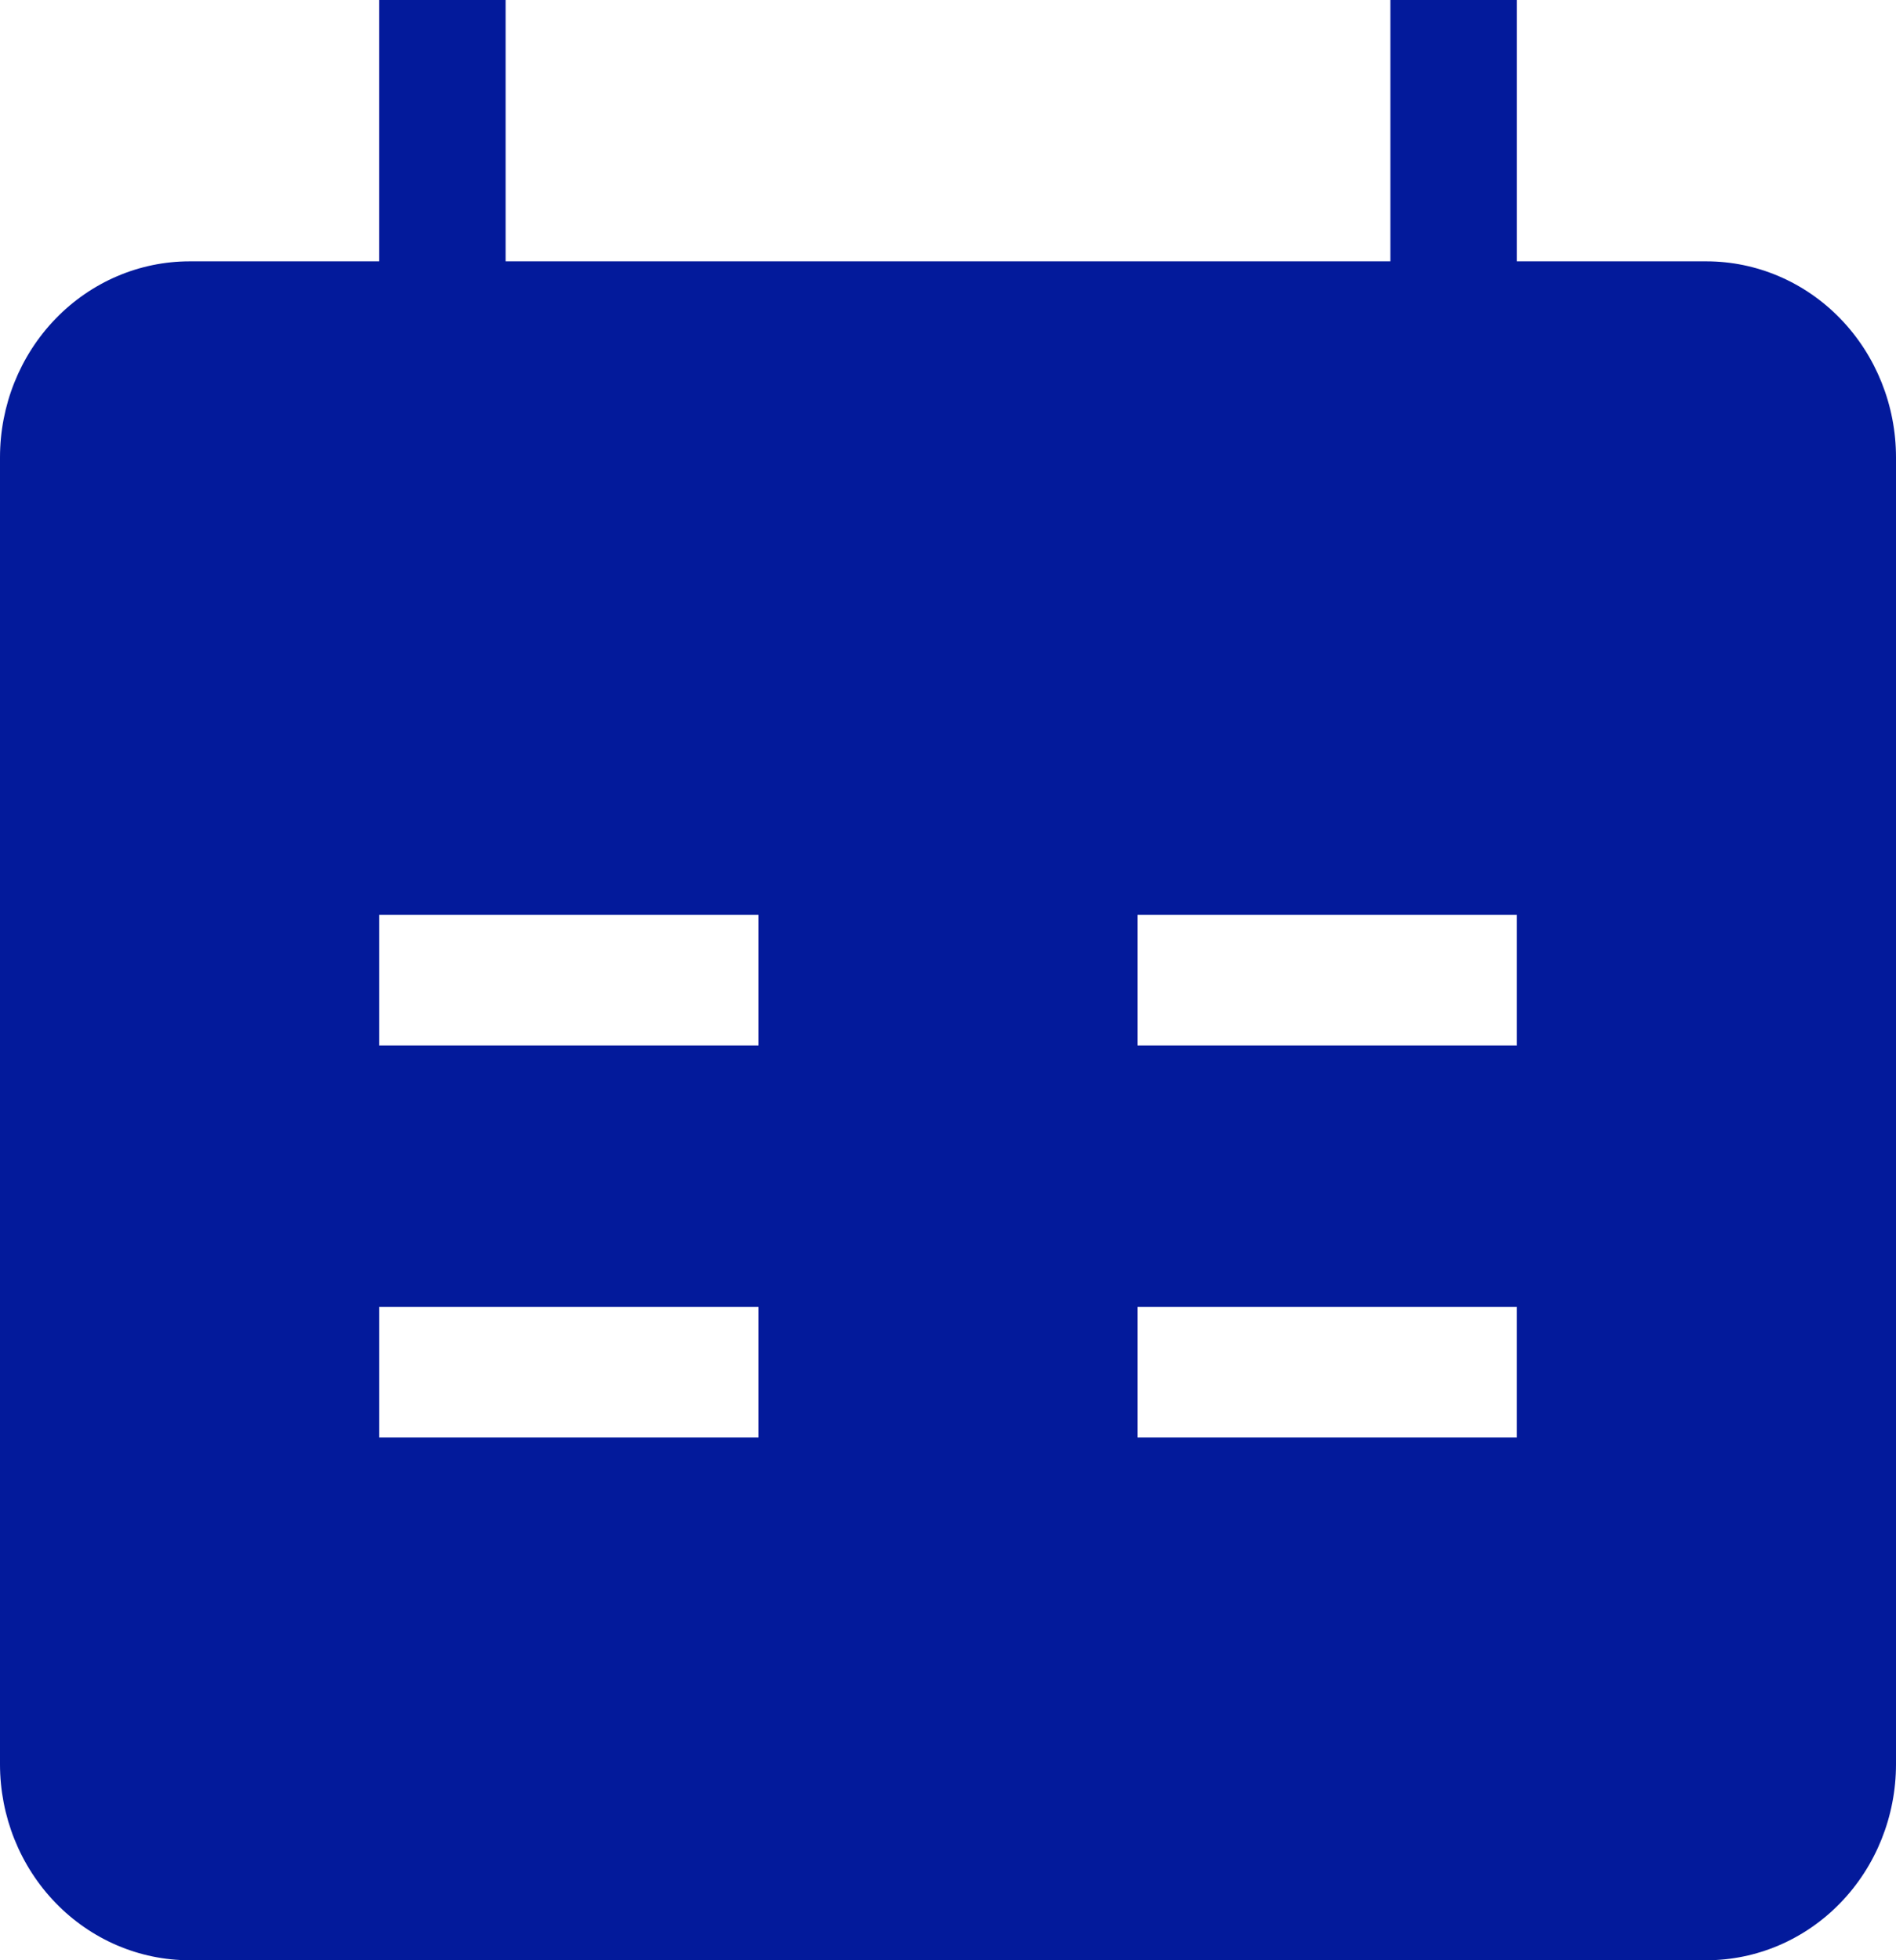 <svg width="30" height="31" viewBox="0 0 30 31" fill="none" xmlns="http://www.w3.org/2000/svg">
<path fill-rule="evenodd" clip-rule="evenodd" d="M24 4.133H27C27.796 4.133 28.559 4.46 29.121 5.041C29.684 5.623 30 6.411 30 7.233V27.9C30 28.722 29.684 29.511 29.121 30.092C28.559 30.673 27.796 31 27 31H3C2.204 31 1.441 30.673 0.879 30.092C0.316 29.511 0 28.722 0 27.9L0 7.233C0 6.411 0.316 5.623 0.879 5.041C1.441 4.46 2.204 4.133 3 4.133H6V0H8V4.133H22V0H24V4.133ZM12 16.533H6V14.467H12V16.533ZM24 14.467H18V16.533H24V14.467ZM12 22.733H6V20.667H12V22.733ZM18 22.733H24V20.667H18V22.733Z" fill="#031A9B"/>
</svg>
